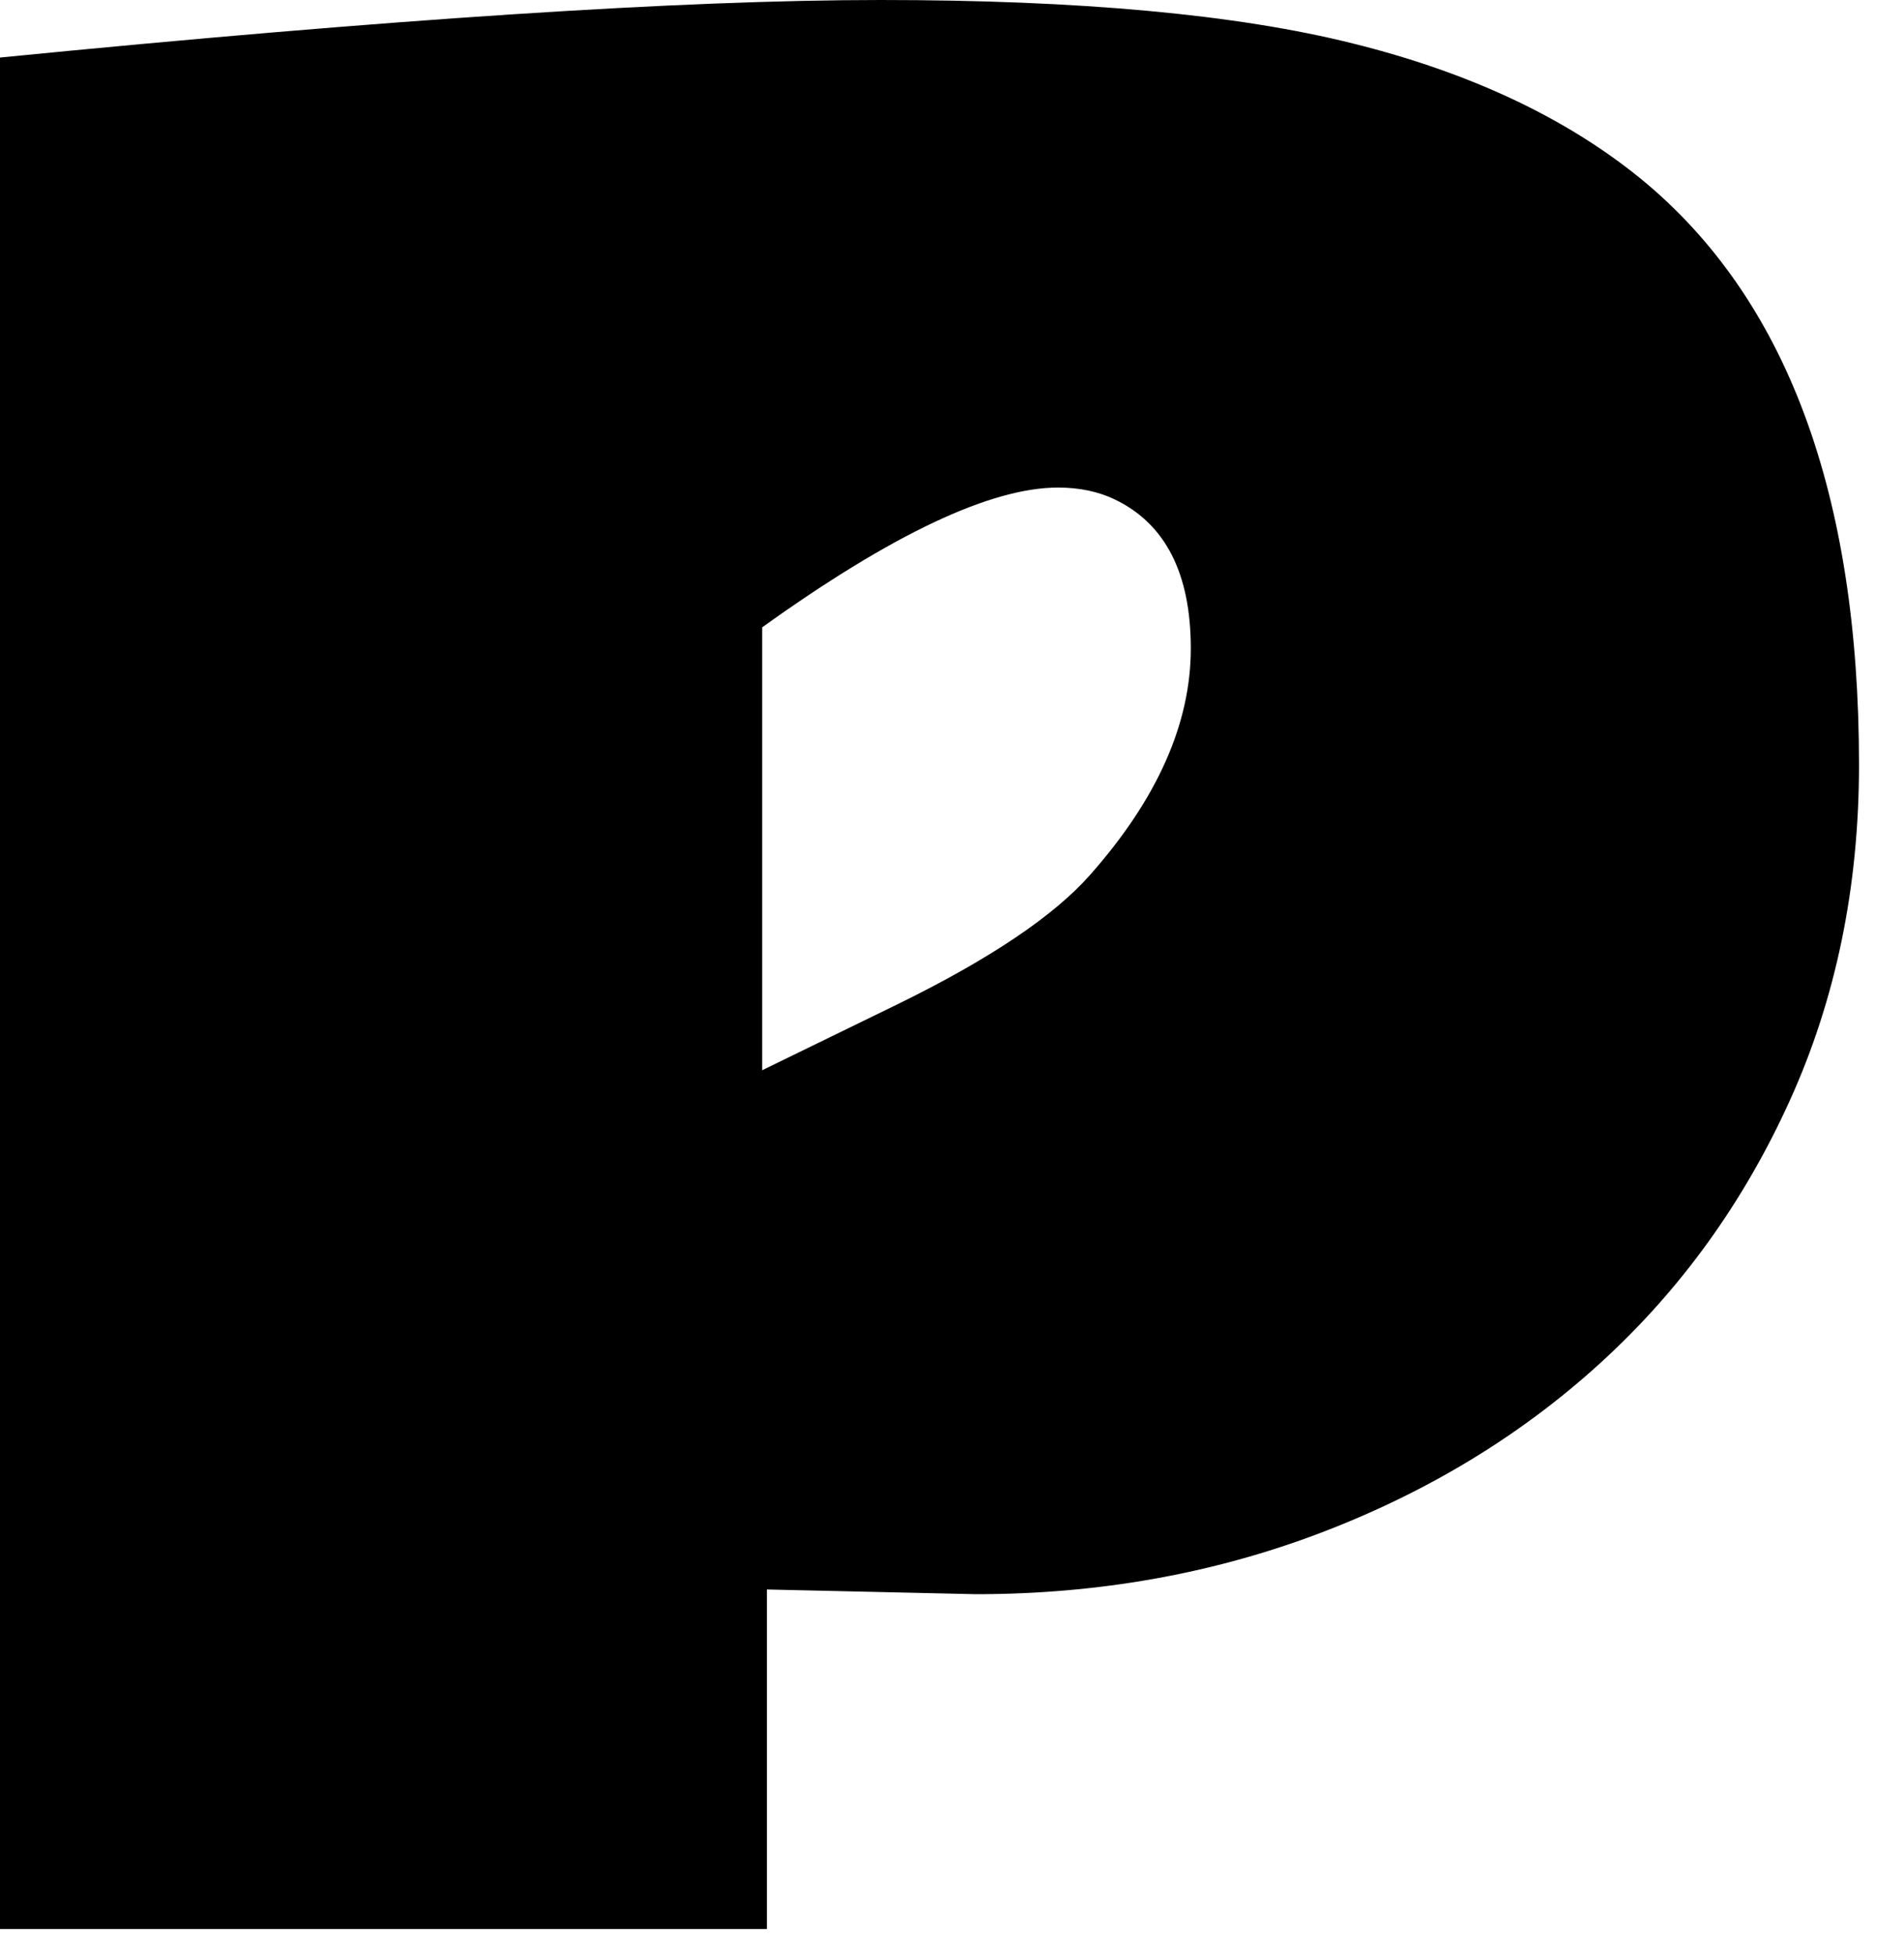 <svg width="38" height="39" viewBox="0 0 38 39" fill="none" xmlns="http://www.w3.org/2000/svg">
<path d="M0 1.148C7.75 0.383 13.609 0 17.578 0C21.547 0 24.688 0.289 27 0.867C29.328 1.445 31.242 2.344 32.742 3.562C35.648 5.938 37.102 9.836 37.102 15.258C37.102 17.695 36.641 19.93 35.719 21.961C34.797 23.992 33.539 25.734 31.945 27.188C30.352 28.641 28.484 29.773 26.344 30.586C24.203 31.398 21.914 31.805 19.477 31.805L15.305 31.711V38.484H0V1.148ZM21.117 9.727C19.773 9.727 17.805 10.656 15.211 12.516V21.352L17.953 20.016C19.766 19.125 21.031 18.273 21.75 17.461C23.094 15.945 23.766 14.438 23.766 12.938C23.766 11.438 23.258 10.445 22.242 9.961C21.914 9.805 21.539 9.727 21.117 9.727Z" fill="black"/>
</svg>
